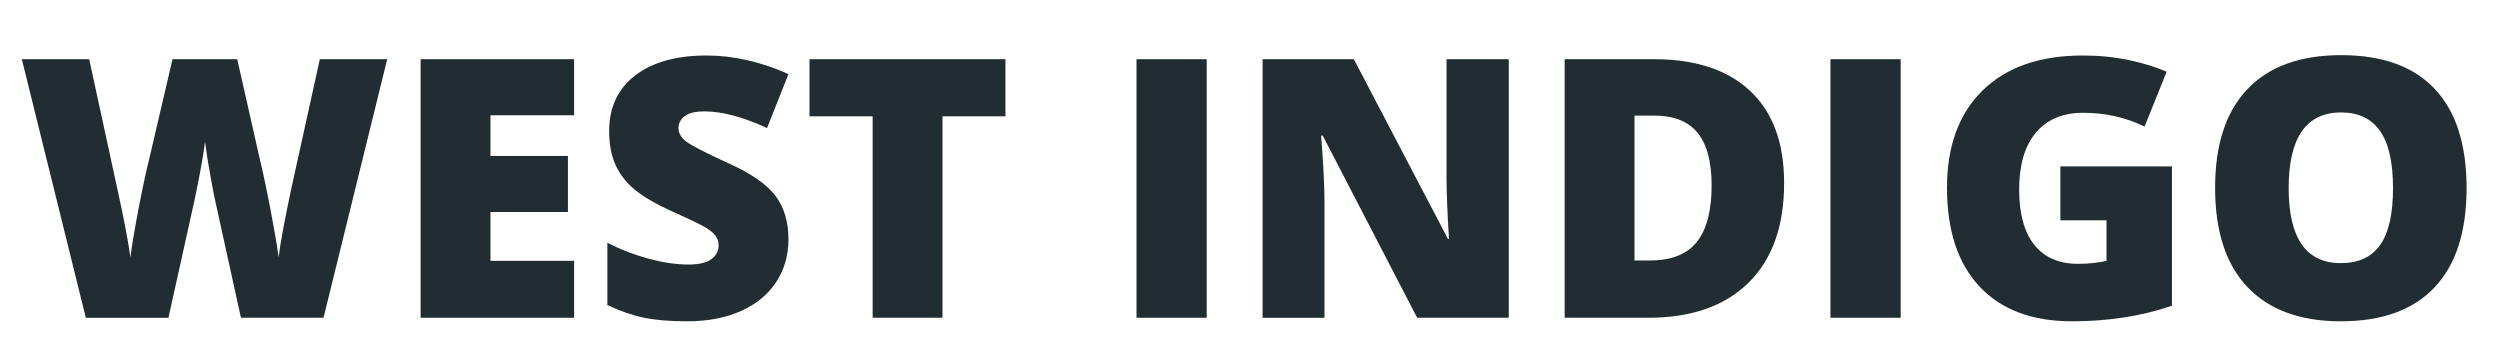 <?xml version="1.0" encoding="utf-8"?>
<!-- Generator: Adobe Illustrator 16.0.0, SVG Export Plug-In . SVG Version: 6.00 Build 0)  -->
<!DOCTYPE svg PUBLIC "-//W3C//DTD SVG 1.1//EN" "http://www.w3.org/Graphics/SVG/1.1/DTD/svg11.dtd">
<svg version="1.1" id="Layer_1" xmlns="http://www.w3.org/2000/svg" xmlns:xlink="http://www.w3.org/1999/xlink" x="0px" y="0px"
	 width="612px" height="86px" viewBox="0 0 612 86" enable-background="new 0 0 612 86" xml:space="preserve">
<g>
	<path fill="#212D30" d="M79.199,77.789H58.981L52.92,50.211c-0.289-1.154-0.744-3.448-1.364-6.883
		c-0.621-3.435-1.076-6.306-1.364-8.615c-0.231,1.876-0.606,4.207-1.125,6.992c-0.52,2.786-1.032,5.347-1.537,7.685
		c-0.505,2.338-2.605,11.805-6.299,28.4H21.014L5.342,14.495h16.494l6.884,31.733c1.559,7.014,2.626,12.598,3.204,16.754
		c0.375-2.944,1.046-6.941,2.013-11.992c0.966-5.05,1.868-9.235,2.706-12.555l5.585-23.941h15.845l5.412,23.941
		c0.923,3.839,1.861,8.269,2.814,13.291c0.952,5.022,1.587,8.774,1.905,11.256c0.375-3.204,1.399-8.759,3.074-16.667l7.013-31.82
		h16.495L79.199,77.789z"/>
	<path fill="#212D30" d="M140.545,77.789h-37.578V14.495h37.578v13.724h-20.478v9.958h18.962v13.724h-18.962v11.949h20.478V77.789z"
		/>
	<path fill="#212D30" d="M193.015,58.566c0,3.926-0.996,7.411-2.987,10.456c-1.991,3.045-4.863,5.412-8.615,7.1
		c-3.752,1.688-8.154,2.533-13.204,2.533c-4.214,0-7.75-0.296-10.607-0.887c-2.857-0.591-5.83-1.624-8.918-3.096V59.433
		c3.261,1.674,6.652,2.98,10.174,3.918c3.521,0.938,6.753,1.407,9.697,1.407c2.54,0,4.401-0.439,5.585-1.32
		c1.183-0.88,1.775-2.013,1.775-3.398c0-0.866-0.238-1.624-0.714-2.273s-1.241-1.306-2.294-1.97c-1.054-0.664-3.86-2.02-8.42-4.069
		c-4.128-1.876-7.223-3.694-9.286-5.455c-2.064-1.76-3.594-3.781-4.589-6.061c-0.996-2.28-1.494-4.979-1.494-8.096
		c0-5.83,2.122-10.375,6.364-13.637c4.243-3.261,10.072-4.892,17.49-4.892c6.551,0,13.232,1.515,20.044,4.546l-5.238,13.204
		c-5.917-2.712-11.025-4.069-15.326-4.069c-2.223,0-3.839,0.39-4.849,1.169c-1.011,0.779-1.516,1.747-1.516,2.9
		c0,1.241,0.642,2.353,1.927,3.333c1.284,0.981,4.769,2.771,10.455,5.368c5.455,2.454,9.243,5.087,11.364,7.901
		C191.955,50.752,193.015,54.295,193.015,58.566z"/>
	<path fill="#212D30" d="M230.724,77.789h-17.101V28.478h-15.456V14.495h47.968v13.983h-15.412V77.789z"/>
	<path fill="#212D30" d="M278.215,77.789V14.495h17.187v63.294H278.215z"/>
	<path fill="#212D30" d="M369.346,77.789H346.92l-23.118-44.591h-0.39c0.548,7.013,0.823,12.367,0.823,16.062v28.53h-15.153V14.495
		h22.34l23.031,43.985h0.26c-0.404-6.378-0.606-11.501-0.606-15.369V14.495h15.239V77.789z"/>
	<path fill="#212D30" d="M436.753,44.799c0,10.563-2.908,18.703-8.724,24.417c-5.815,5.714-13.991,8.572-24.525,8.572h-20.478
		V14.495h21.906c10.159,0,18.003,2.598,23.53,7.792C433.989,27.482,436.753,34.987,436.753,44.799z M419.003,45.406
		c0-5.801-1.147-10.102-3.441-12.901c-2.295-2.799-5.78-4.199-10.455-4.199h-4.979v35.457h3.811c5.194,0,9.005-1.508,11.429-4.524
		C417.791,56.222,419.003,51.611,419.003,45.406z"/>
	<path fill="#212D30" d="M448.095,77.789V14.495h17.188v63.294H448.095z"/>
	<path fill="#212D30" d="M504.376,40.73h27.317v34.115c-7.418,2.54-15.57,3.81-24.46,3.81c-9.756,0-17.296-2.828-22.62-8.485
		c-5.325-5.656-7.988-13.724-7.988-24.201c0-10.217,2.915-18.168,8.746-23.854c5.829-5.686,13.997-8.529,24.503-8.529
		c3.983,0,7.742,0.375,11.278,1.125c3.535,0.751,6.616,1.704,9.242,2.857l-5.411,13.421c-4.561-2.251-9.567-3.377-15.022-3.377
		c-4.993,0-8.854,1.624-11.581,4.871c-2.728,3.247-4.091,7.887-4.091,13.918c0,5.917,1.233,10.427,3.701,13.529
		c2.468,3.103,6.024,4.654,10.672,4.654c2.539,0,4.877-0.245,7.014-0.736v-9.914h-11.3V40.73z"/>
	<path fill="#212D30" d="M603.819,46.055c0,10.65-2.612,18.746-7.836,24.287s-12.873,8.312-22.945,8.312
		c-9.929,0-17.541-2.785-22.837-8.355c-5.296-5.57-7.944-13.68-7.944-24.331c0-10.534,2.634-18.579,7.901-24.135
		c5.267-5.556,12.923-8.334,22.967-8.334c10.072,0,17.707,2.756,22.901,8.269C601.222,27.281,603.819,35.376,603.819,46.055z
		 M560.267,46.055c0,12.237,4.258,18.356,12.771,18.356c4.33,0,7.54-1.486,9.633-4.459s3.139-7.605,3.139-13.897
		c0-6.321-1.061-10.989-3.182-14.005c-2.121-3.016-5.289-4.524-9.503-4.524C564.553,27.526,560.267,33.703,560.267,46.055z"/>
</g>
</svg>
